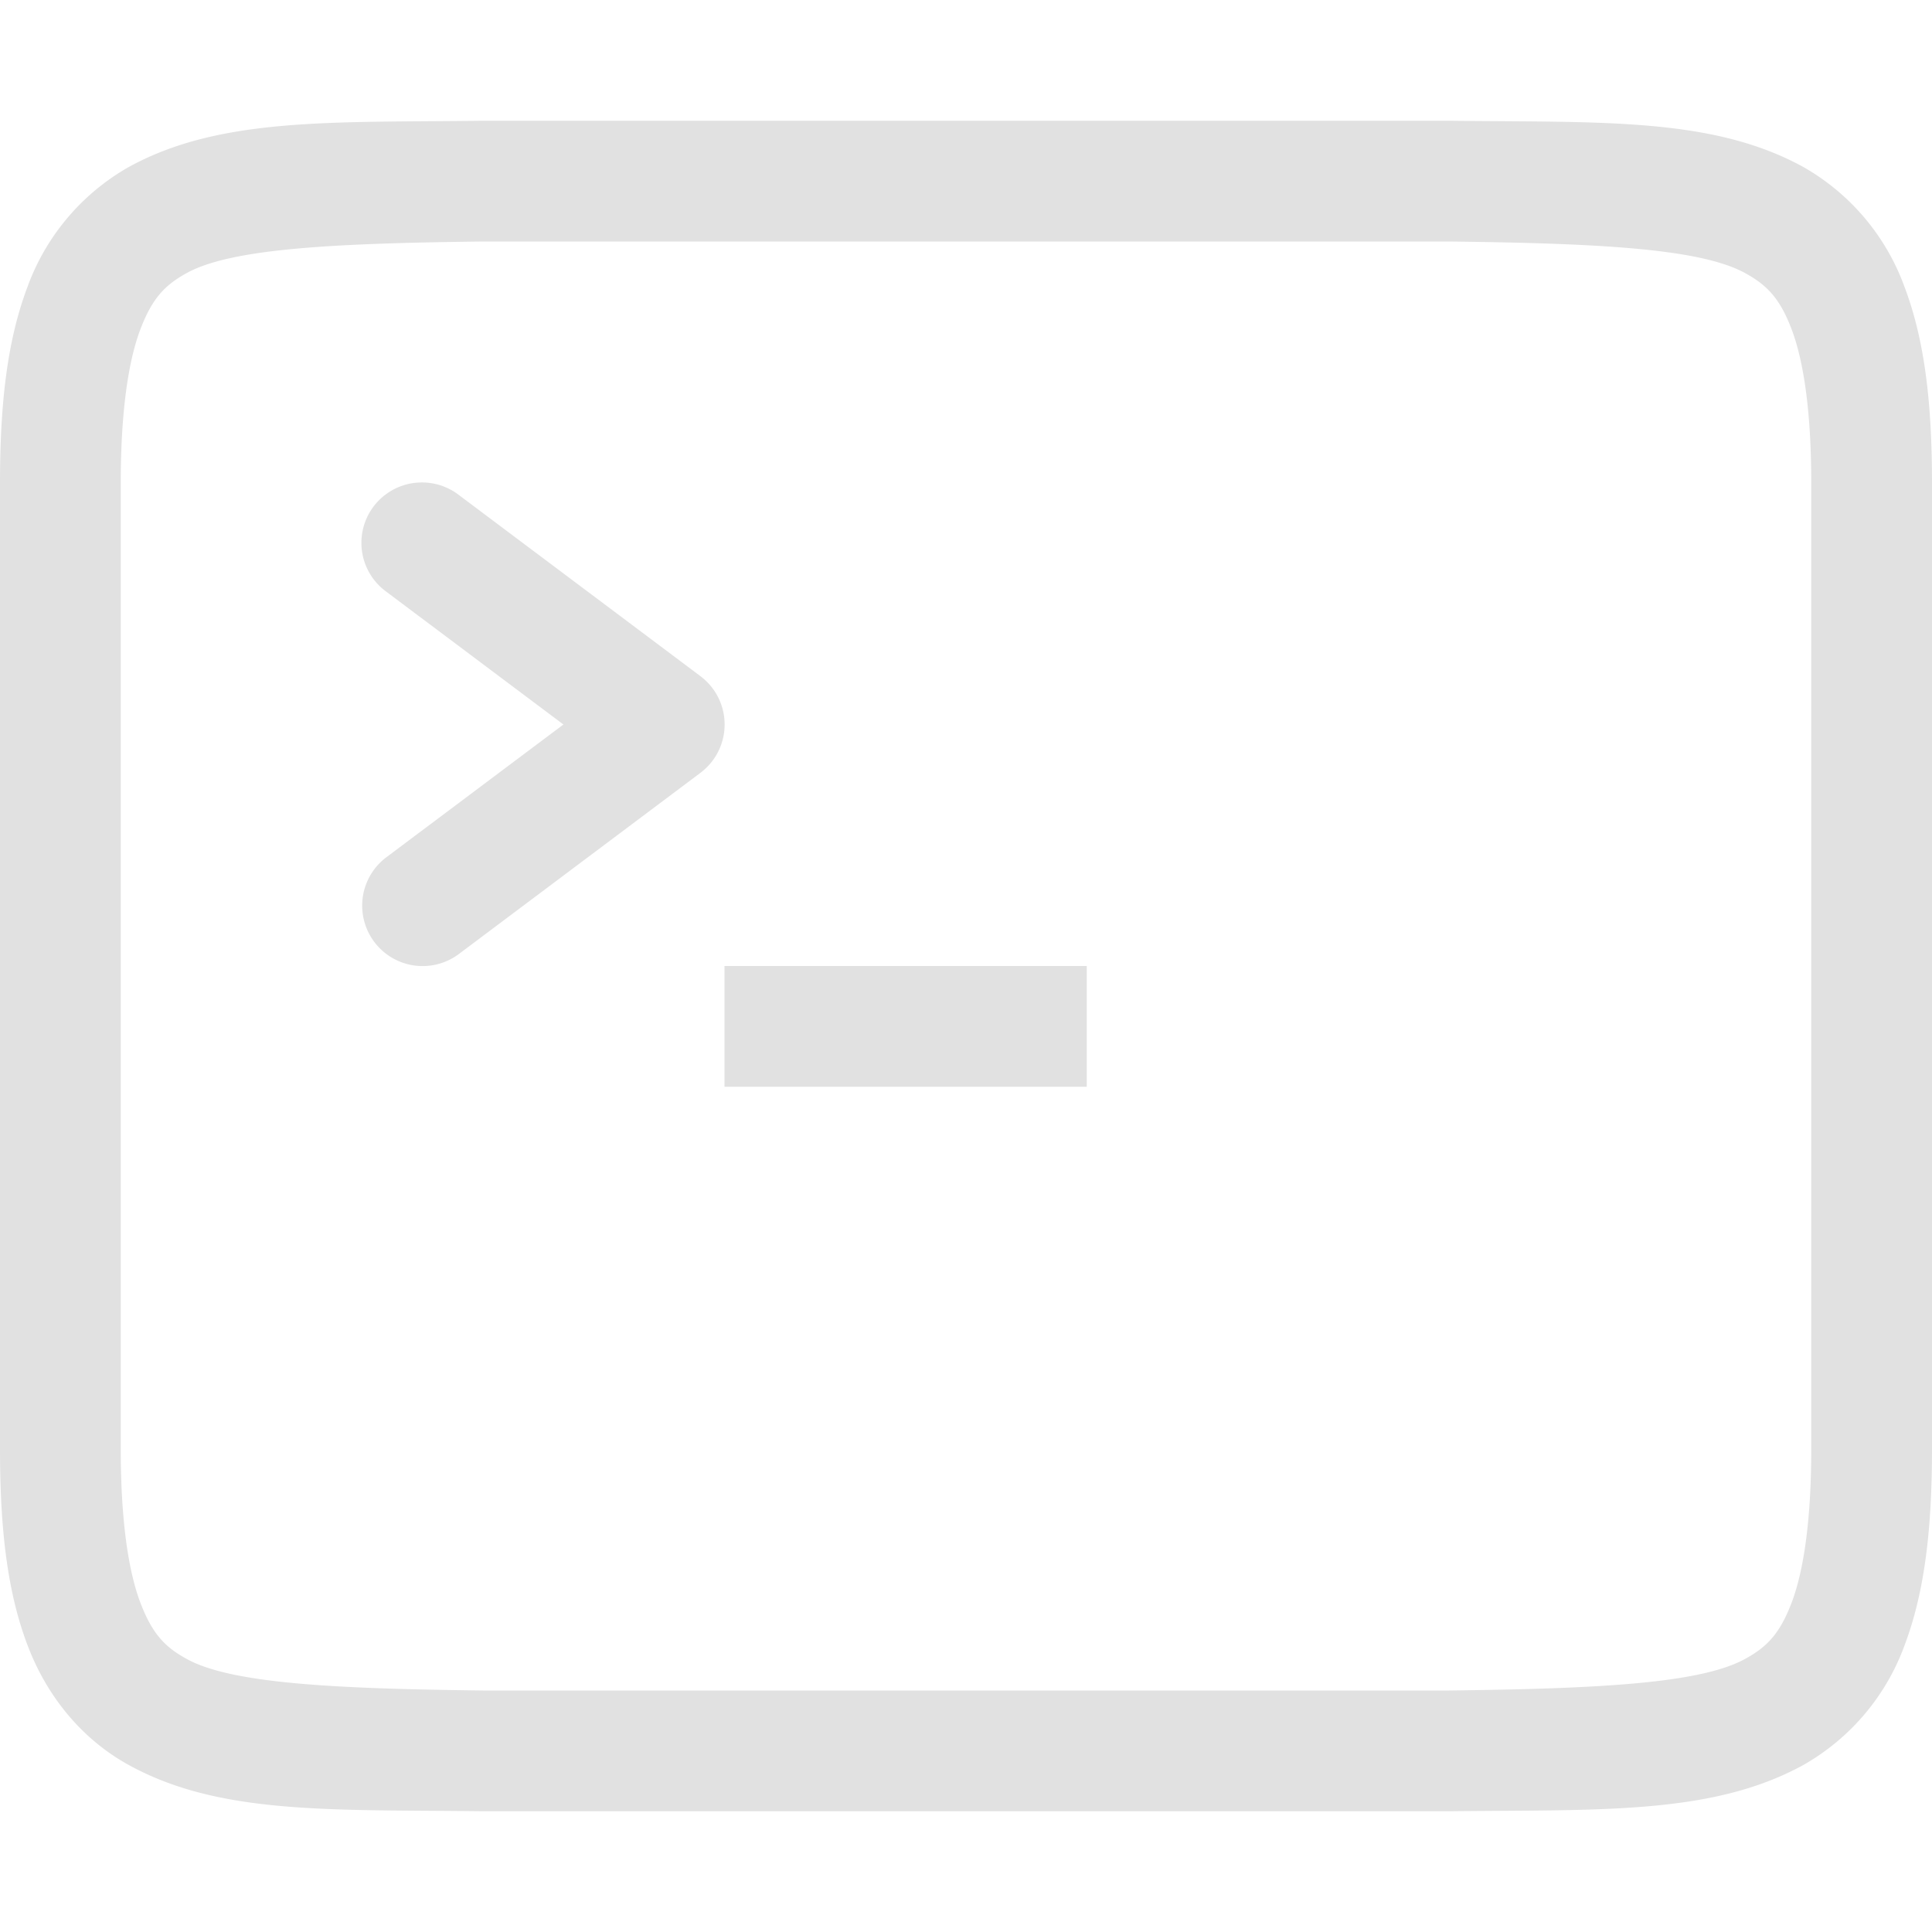 <svg xmlns="http://www.w3.org/2000/svg" width="16" height="16" version="1.1" id="svg56541"><defs id="defs56535"><style id="current-color-scheme" type="text/css">.ColorScheme-Text{color:#e1e1e1}</style></defs><path class="ColorScheme-Text" d="M3.994 1c-1.258.015-2.179-.03-2.931.385a1.88 1.88 0 0 0-.838.998C.06 2.822 0 3.343 0 4v8c0 .658.06 1.179.225 1.617.164.439.461.79.838.998.752.416 1.673.37 2.931.385h8.012c1.258-.014 2.179.03 2.932-.385a1.88 1.88 0 0 0 .838-.998c.164-.438.224-.96.224-1.617V4c0-.658-.06-1.178-.225-1.617a1.88 1.88 0 0 0-.837-.998c-.753-.416-1.674-.37-2.932-.385H3.998zM4 2h8c1.259.015 2.087.06 2.453.262.184.101.29.213.387.472.097.26.16.674.16 1.266v8c0 .592-.063 1.006-.16 1.266-.098.26-.203.371-.387.472-.366.202-1.194.247-2.453.262H4c-1.258-.015-2.09-.06-2.455-.262-.183-.1-.287-.212-.385-.472C1.063 13.006 1 12.592 1 12V4c0-.592.063-1.006.16-1.266.098-.26.202-.371.385-.472C1.91 2.06 2.74 2.015 4 2z" fill="currentColor" id="path56537"/><path class="ColorScheme-Text" d="M3.473 3.996a.5.5 0 0 0-.274.904L4.666 6 3.199 7.1a.5.5 0 1 0 .602.8l2-1.5a.5.5 0 0 0 0-.8l-2-1.5a.5.5 0 0 0-.328-.104zM6 8h3v1H6z" fill="currentColor" id="path56539"/></svg>